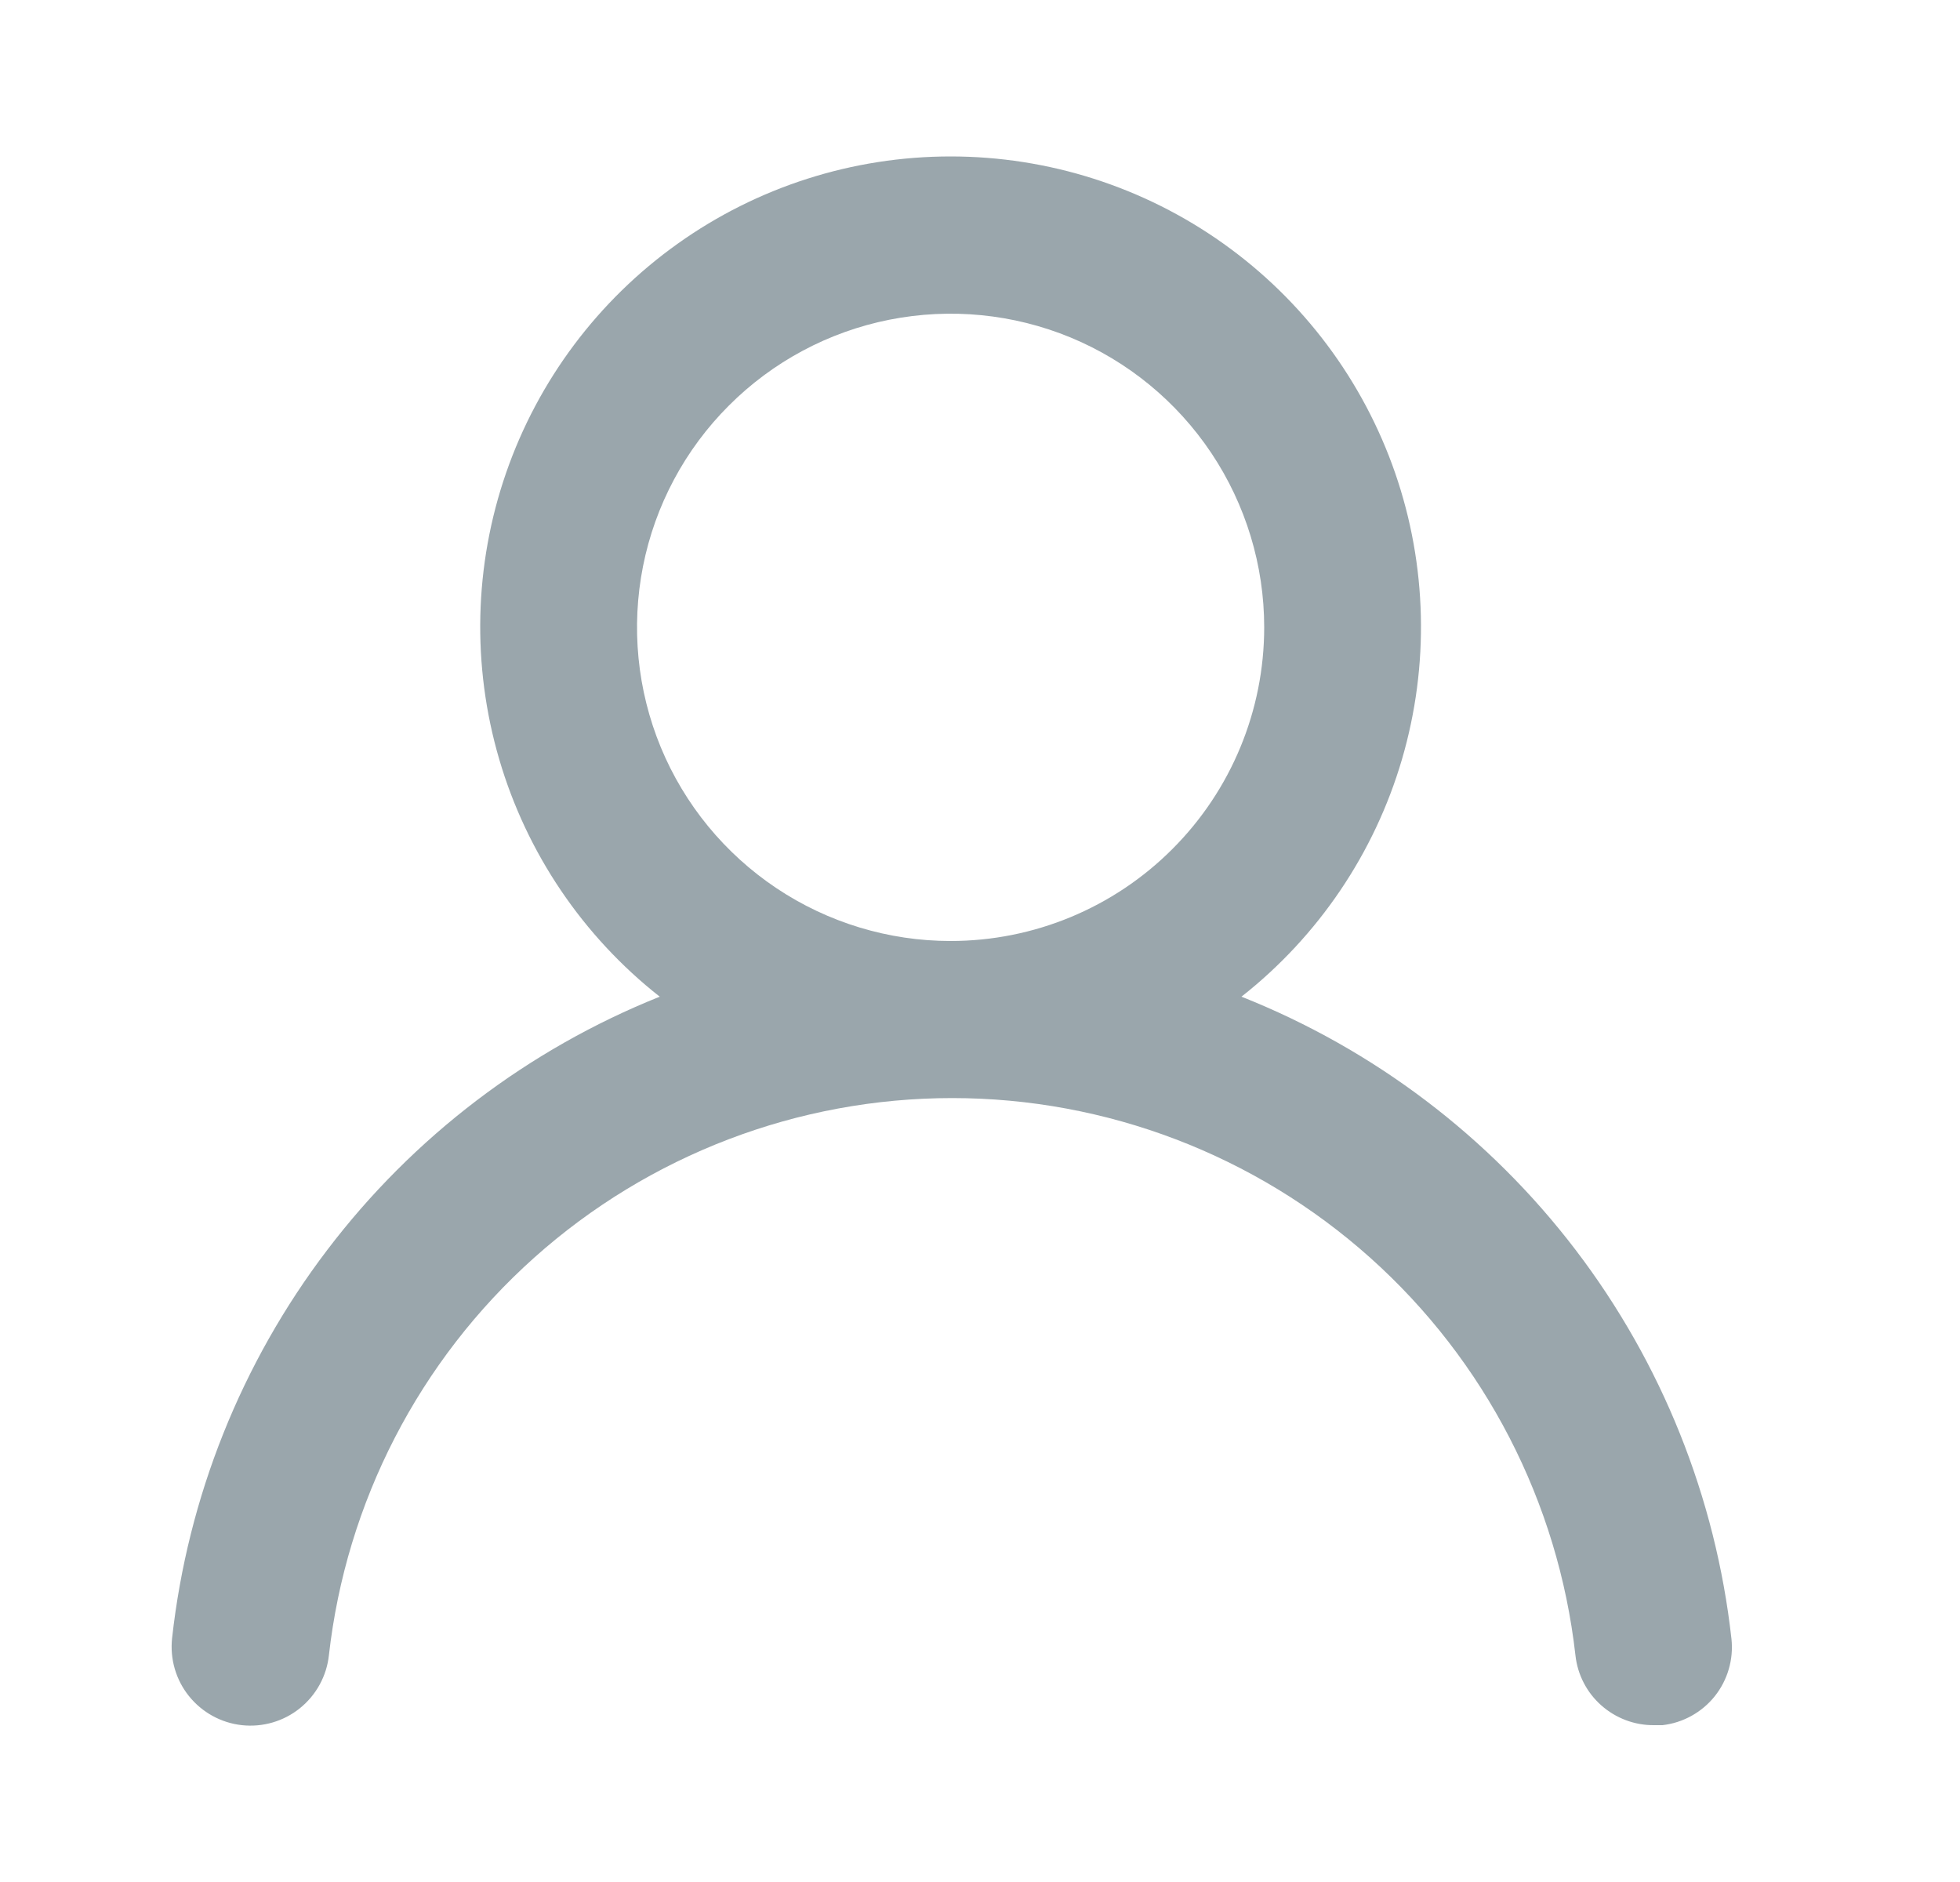 <svg width="25" height="24" viewBox="0 0 25 24" fill="none" xmlns="http://www.w3.org/2000/svg">
<path d="M15.835 12.71C16.815 11.939 17.531 10.881 17.882 9.684C18.233 8.487 18.203 7.21 17.795 6.031C17.387 4.853 16.621 3.83 15.605 3.107C14.589 2.383 13.372 1.995 12.125 1.995C10.877 1.995 9.661 2.383 8.645 3.107C7.629 3.83 6.863 4.853 6.455 6.031C6.047 7.21 6.017 8.487 6.368 9.684C6.719 10.881 7.435 11.939 8.415 12.71C6.735 13.383 5.269 14.499 4.174 15.94C3.078 17.381 2.395 19.091 2.195 20.89C2.181 21.021 2.192 21.154 2.229 21.281C2.266 21.408 2.327 21.526 2.41 21.629C2.577 21.837 2.82 21.971 3.085 22C3.35 22.029 3.616 21.952 3.824 21.785C4.032 21.618 4.166 21.375 4.195 21.11C4.415 19.155 5.347 17.35 6.813 16.039C8.28 14.728 10.178 14.003 12.145 14.003C14.112 14.003 16.01 14.728 17.477 16.039C18.943 17.35 19.875 19.155 20.095 21.11C20.122 21.356 20.239 21.583 20.424 21.747C20.609 21.911 20.848 22.002 21.095 22H21.205C21.467 21.97 21.707 21.837 21.872 21.631C22.036 21.425 22.113 21.162 22.085 20.9C21.884 19.096 21.197 17.381 20.096 15.938C18.995 14.495 17.522 13.38 15.835 12.71ZM12.125 12C11.334 12 10.56 11.765 9.903 11.326C9.245 10.886 8.732 10.262 8.429 9.531C8.127 8.8 8.048 7.996 8.202 7.22C8.356 6.444 8.737 5.731 9.297 5.172C9.856 4.612 10.569 4.231 11.345 4.077C12.121 3.923 12.925 4.002 13.656 4.304C14.387 4.607 15.011 5.12 15.451 5.778C15.89 6.436 16.125 7.209 16.125 8C16.125 9.061 15.704 10.078 14.953 10.828C14.203 11.579 13.186 12 12.125 12Z" fill="#9AA6AC"/>
</svg>
